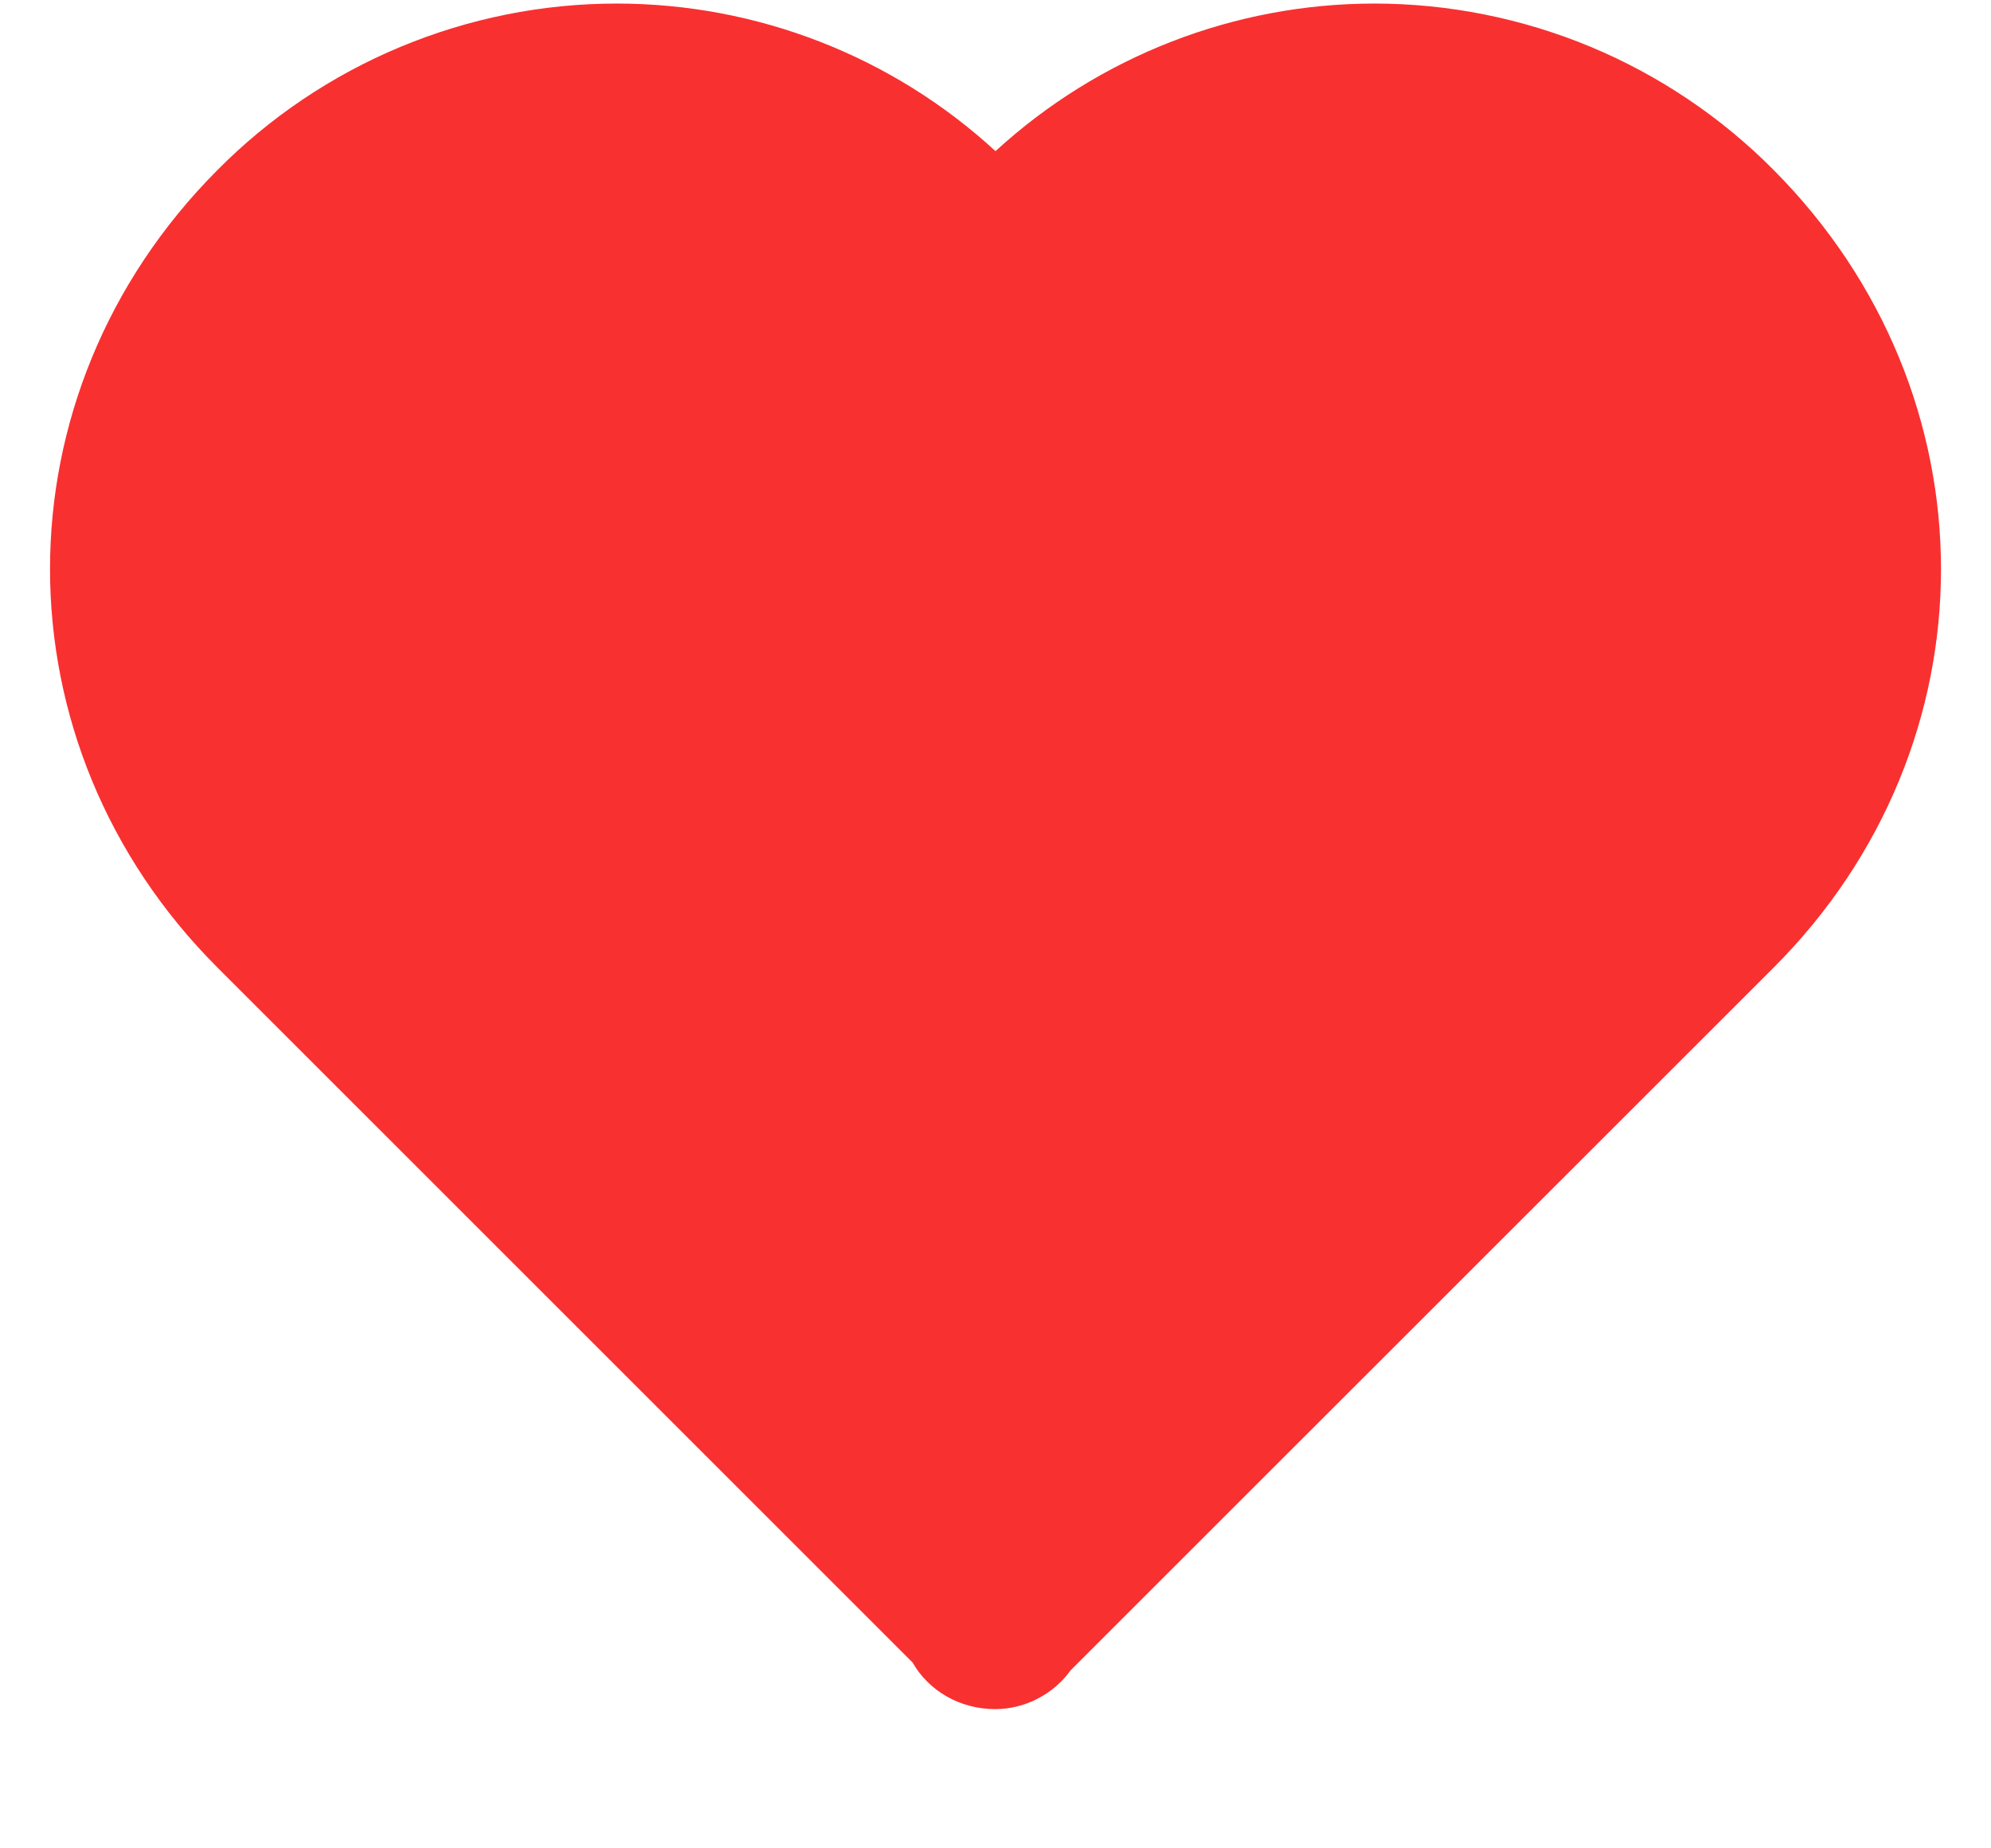 <svg width="14" height="13" viewBox="0 0 14 13" fill="none" xmlns="http://www.w3.org/2000/svg">
<path d="M7 1.063C6.274 0.395 5.323 0.025 4.336 0.025C3.814 0.025 3.297 0.129 2.815 0.33C2.333 0.531 1.895 0.826 1.528 1.197C-0.041 2.772 -0.04 5.236 1.529 6.805L6.417 11.693C6.53 11.892 6.749 12.021 7 12.021C7.104 12.02 7.205 11.995 7.297 11.947C7.388 11.9 7.468 11.832 7.528 11.748L12.472 6.805C14.041 5.235 14.041 2.772 12.47 1.194C12.103 0.824 11.666 0.53 11.184 0.329C10.703 0.129 10.186 0.025 9.664 0.025C8.678 0.025 7.727 0.396 7 1.063Z" fill="#F93030"/>
</svg>

